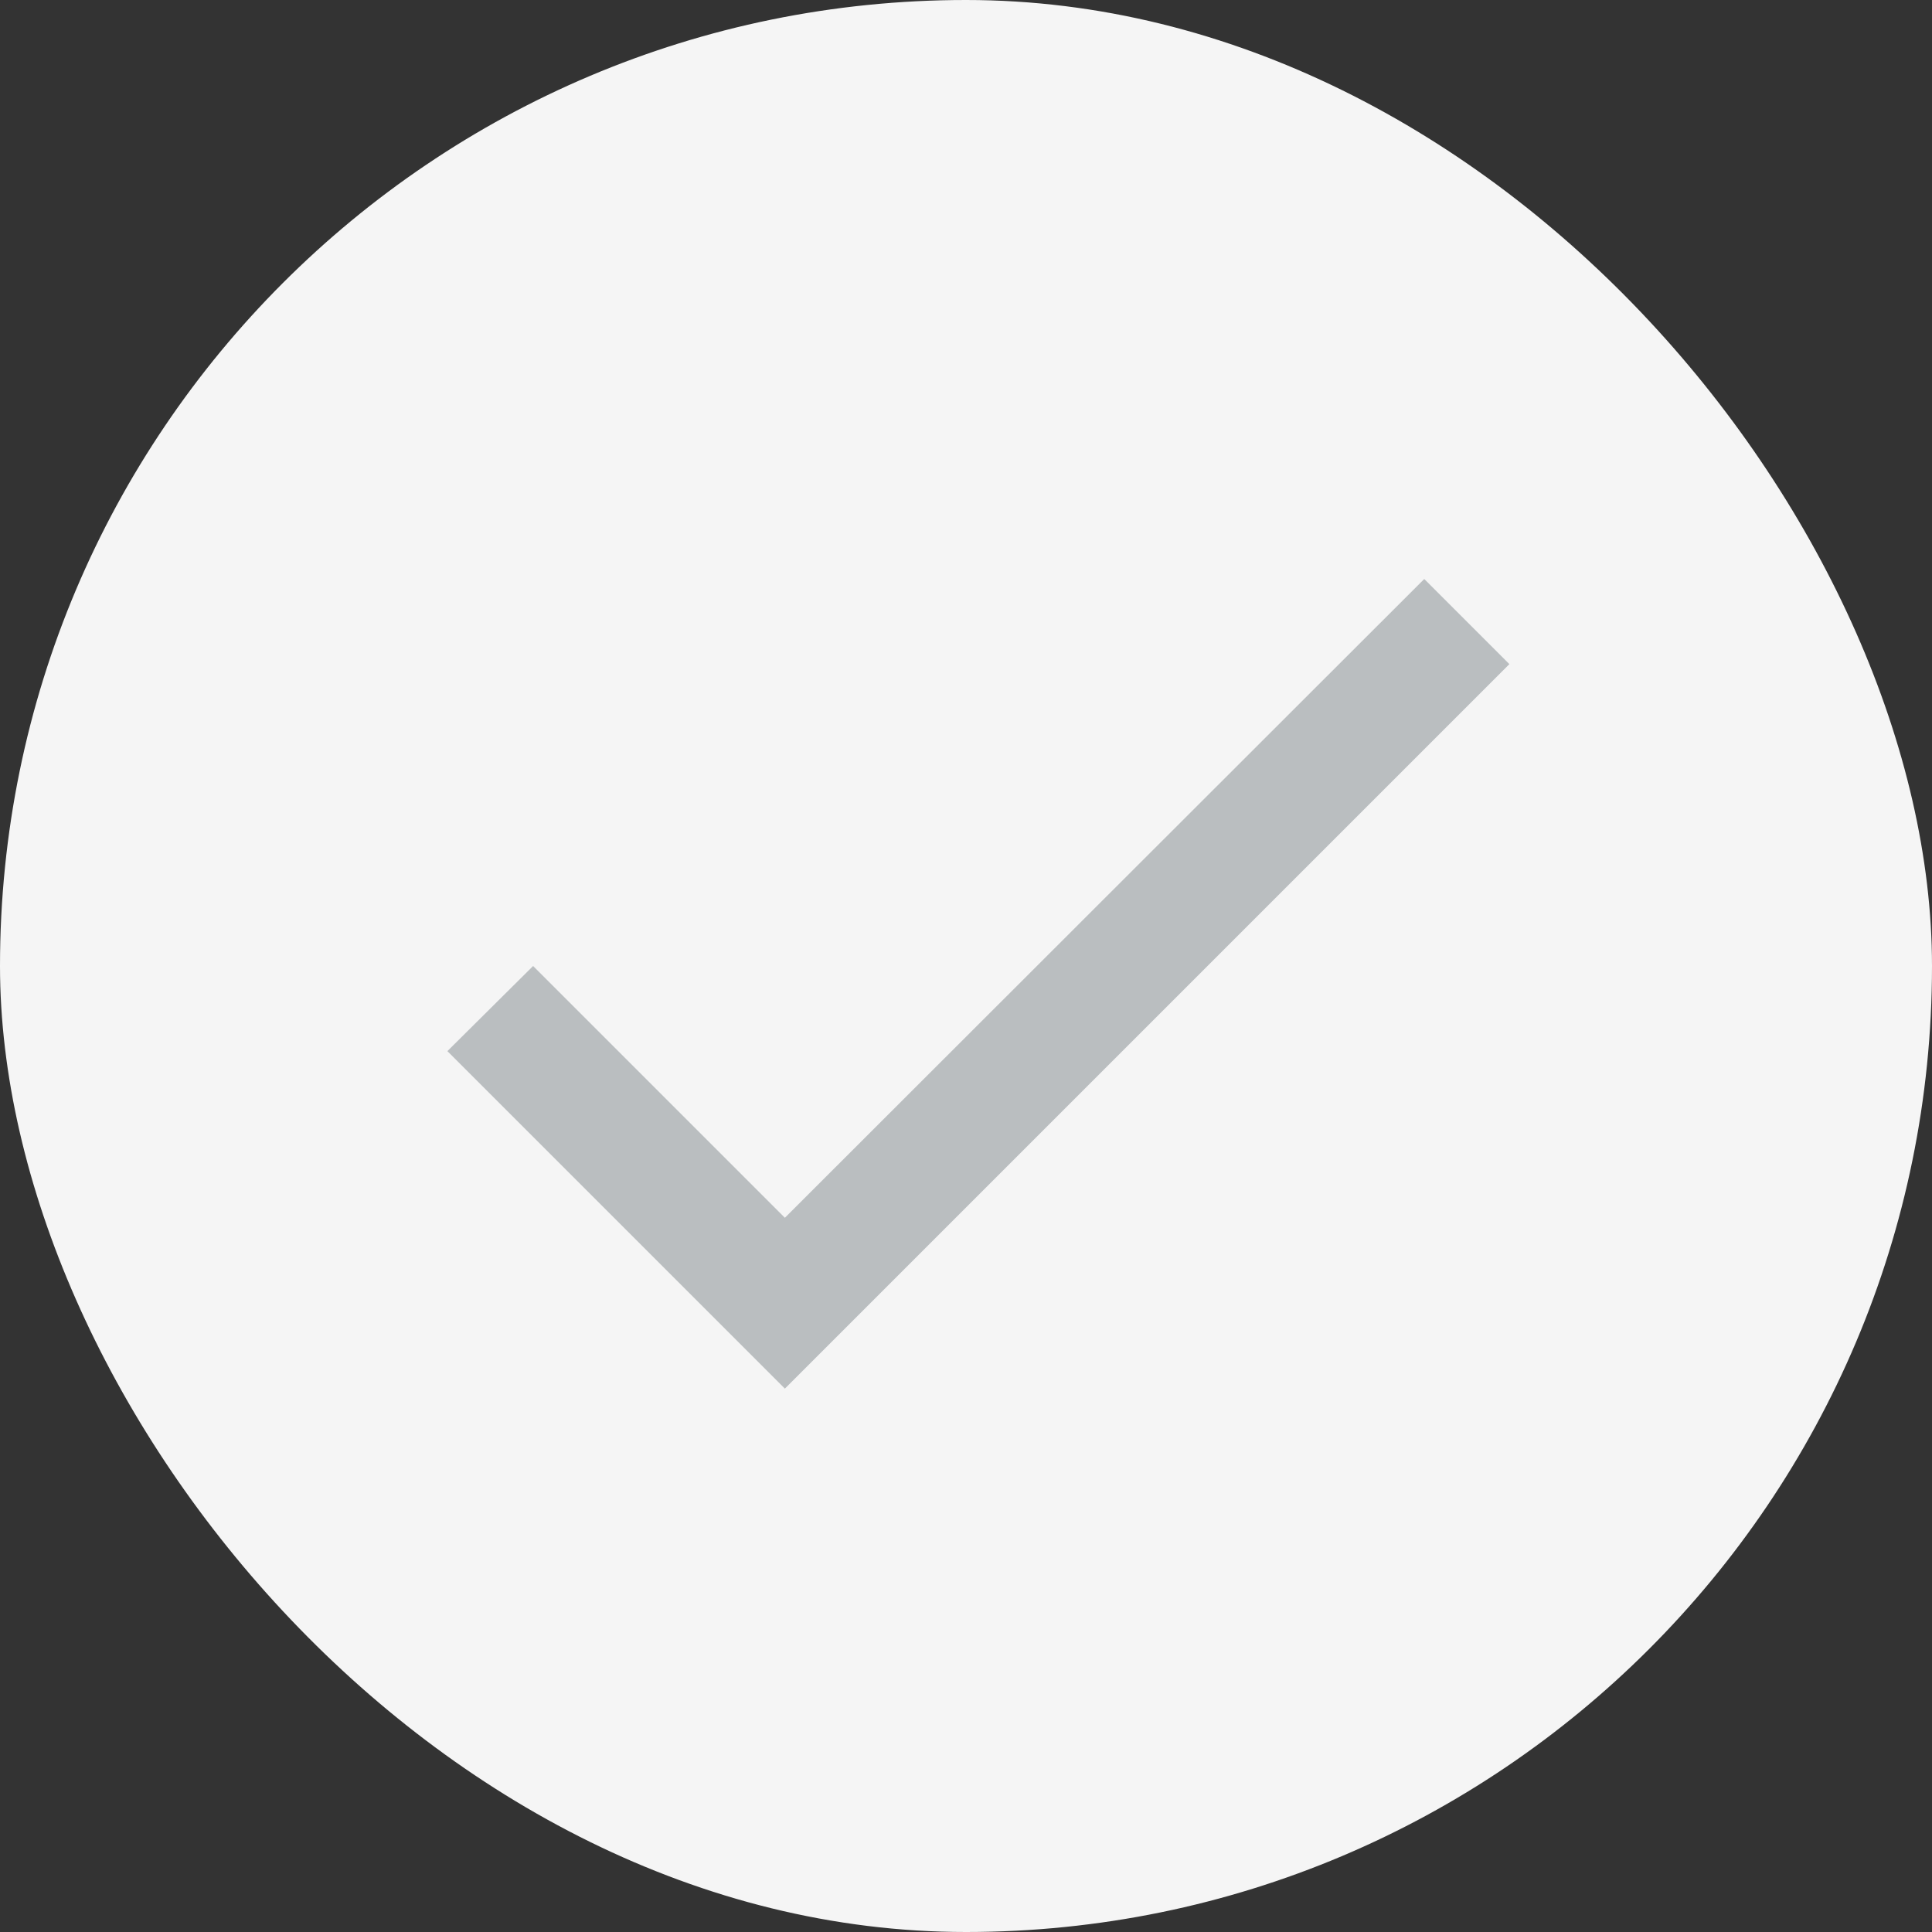 <svg width="32" height="32" viewBox="0 0 32 32" fill="none" xmlns="http://www.w3.org/2000/svg">
	<rect x="0" y="0" width="32" height="32" fill="#333333" stroke="none"/>
	<rect width="32" height="32" rx="16" fill="#F5F5F5" />
	<g opacity="0.5">
		<path d="M13 20.17L8.83 16L7.41 17.41L13 23L25 11L23.59 9.59L13 20.17Z" fill="#7F878C" />
	</g>
</svg>
